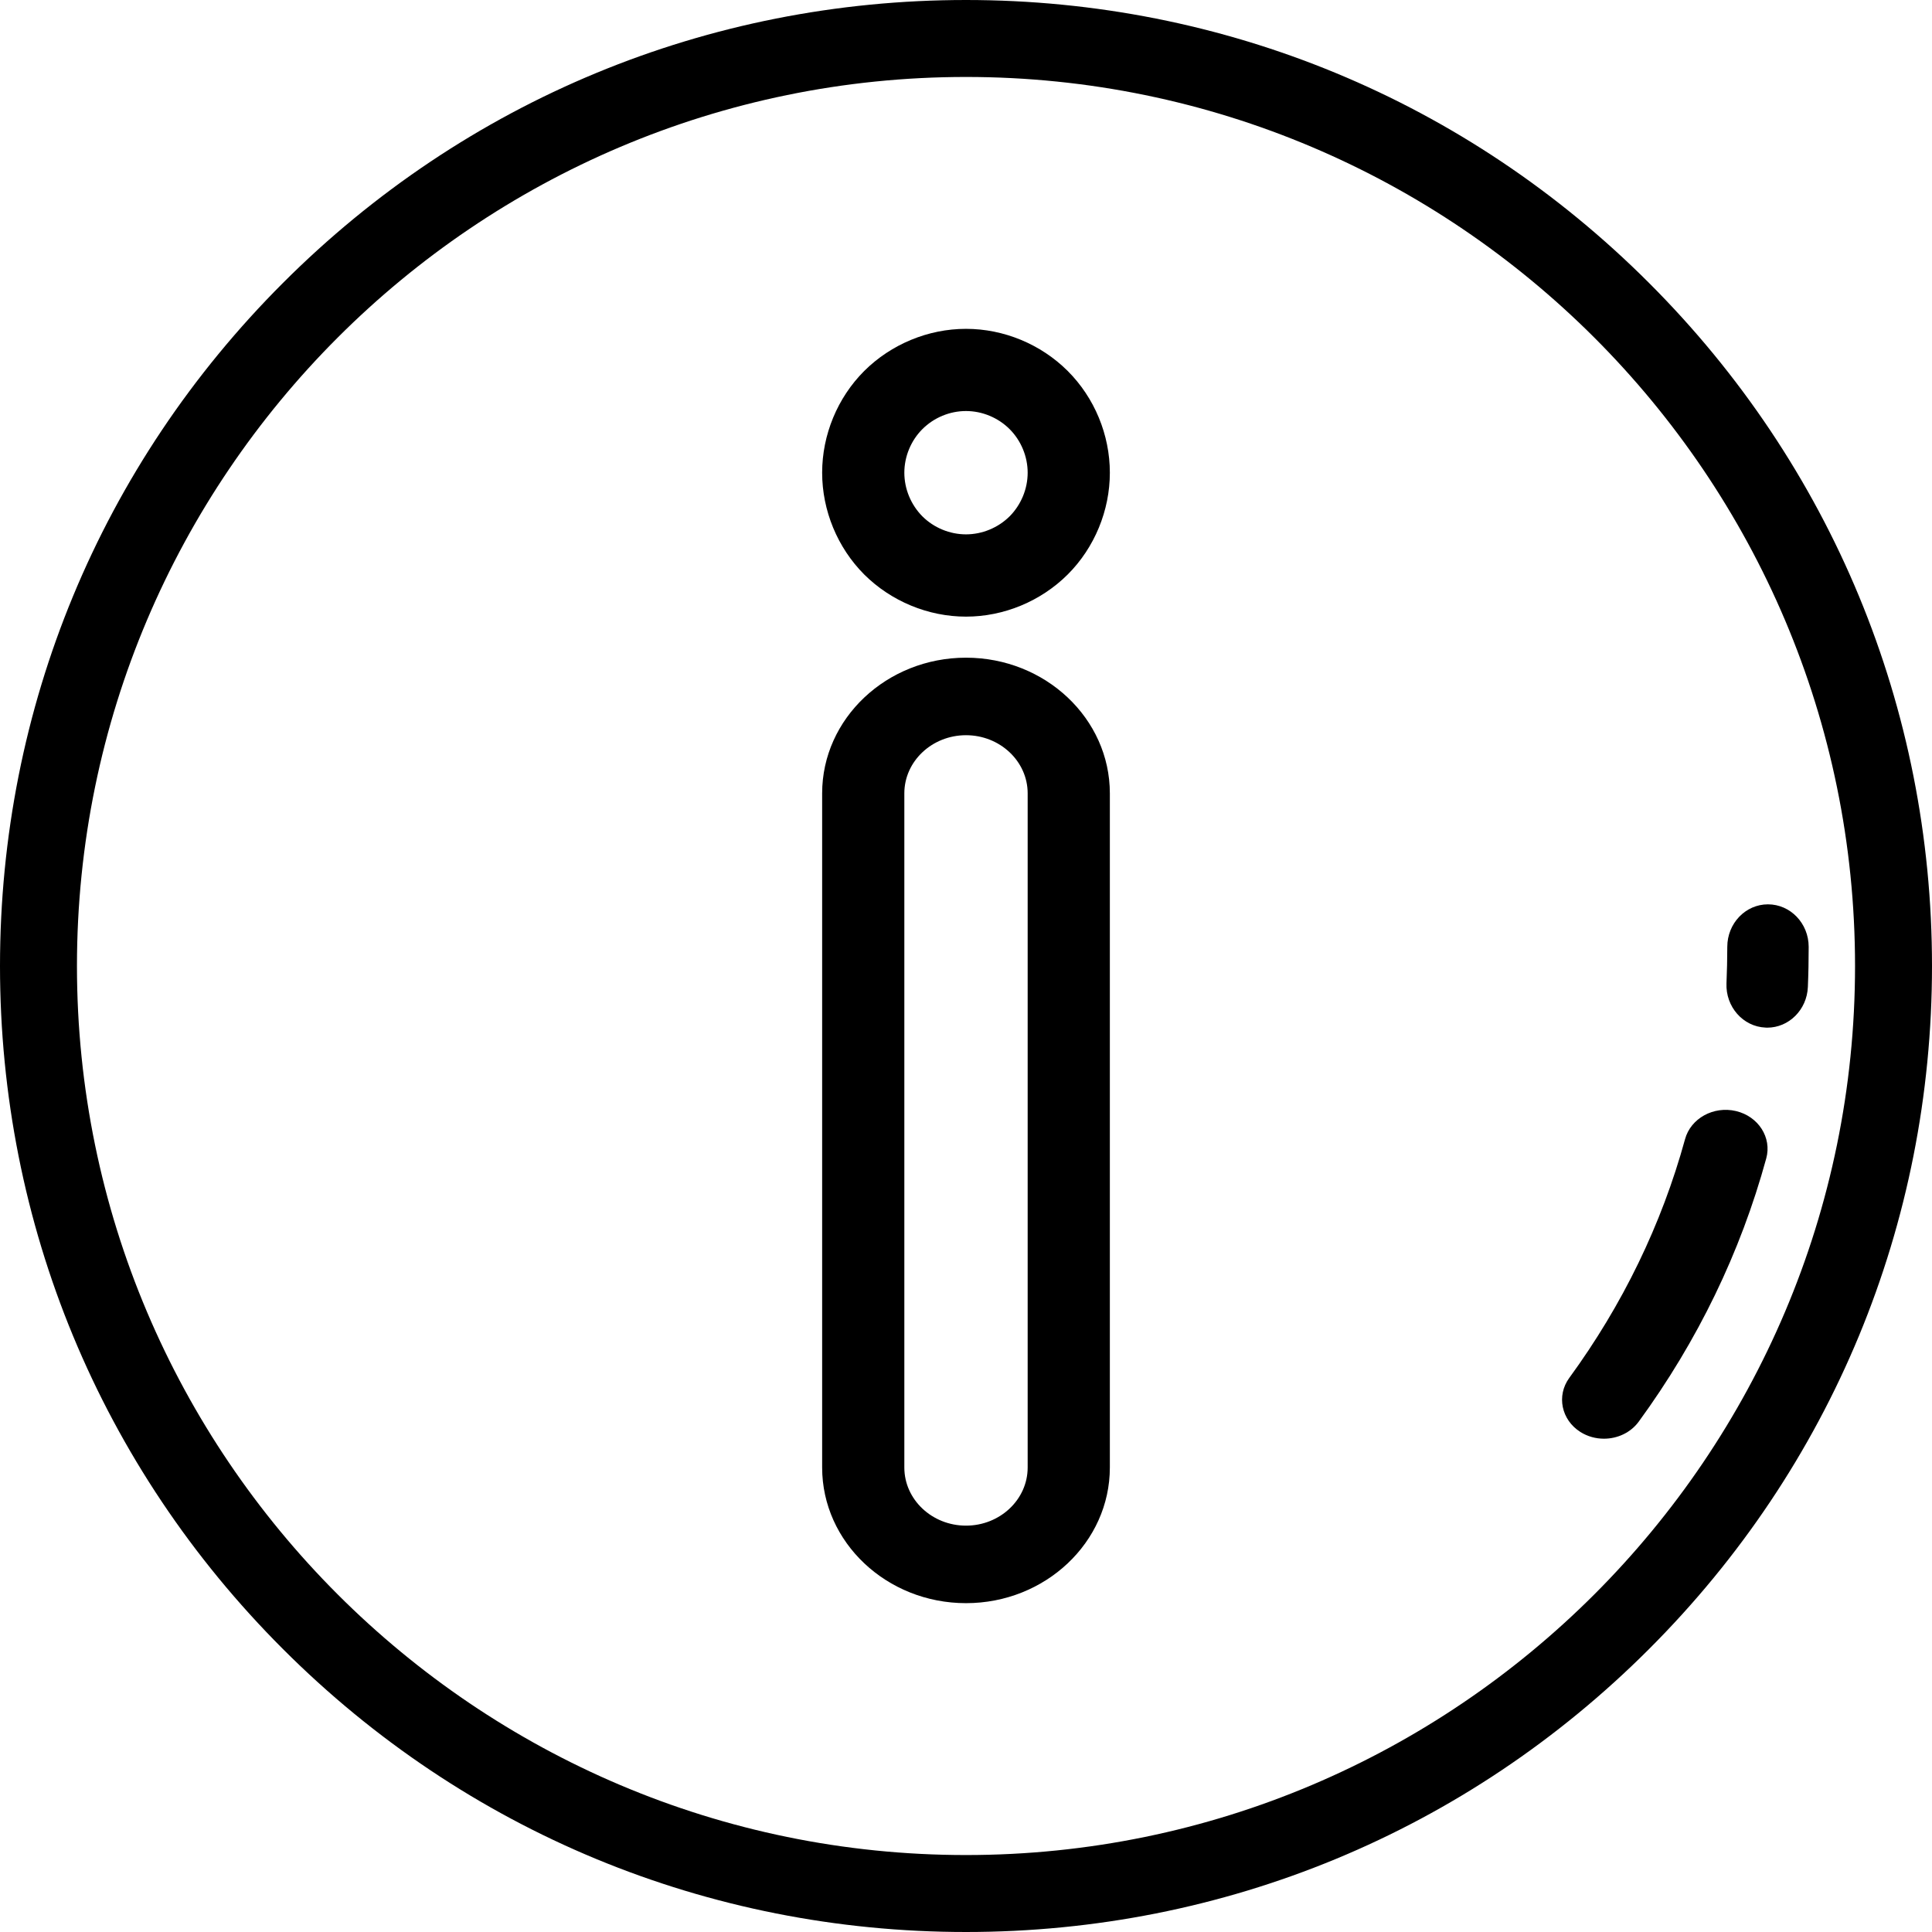 <?xml version="1.0" encoding="UTF-8" standalone="no"?>
<!DOCTYPE svg PUBLIC "-//W3C//DTD SVG 1.1//EN" "http://www.w3.org/Graphics/SVG/1.1/DTD/svg11.dtd">
<svg xmlns="http://www.w3.org/2000/svg" xmlns:xlink="http://www.w3.org/1999/xlink" version="1.1" width="24pt" height="24pt" viewBox="0 0 24 24">
<g enable-background="new">
<clipPath id="cp0">
<path transform="matrix(1,0,0,-1,0,24)" d="M 20.485 20.485 C 18.219 22.752 15.205 24 12 24 C 8.795 24 5.781 22.752 3.515 20.485 C 1.248 18.219 0 15.205 0 12 C 0 8.795 1.248 5.781 3.515 3.515 C 5.781 1.248 8.795 0 12 0 C 15.205 0 18.219 1.248 20.485 3.515 C 22.752 5.781 24 8.795 24 12 C 24 15.205 22.752 18.219 20.485 20.485 Z M 12 .956 C 5.91 .956 .956 5.91 .956 12 C .956 18.09 5.91 23.044 12 23.044 C 18.09 23.044 23.044 18.09 23.044 12 C 23.044 5.91 18.09 .956 12 .956 Z " fill-rule="evenodd"/>
</clipPath>
<g clip-path="url(#cp0)">
<clipPath id="cp1">
<path transform="matrix(1,0,0,-1,0,24)" d="M -348 -645 L 915 -645 L 915 618 L -348 618 Z "/>
</clipPath>
<g clip-path="url(#cp1)">
<path transform="matrix(1,0,0,-1,0,24)" d="M -5 29 L 29 29 L 29 -5 L -5 -5 Z " />
</g>
</g>
<clipPath id="cp2">
<path transform="matrix(1,0,0,-1,0,24)" d="M 21.565 10.198 C 21.286 10.264 21.002 10.107 20.932 9.848 C 20.641 8.789 20.157 7.791 19.494 6.883 C 19.333 6.662 19.395 6.361 19.633 6.211 C 19.722 6.155 19.824 6.128 19.925 6.128 C 20.092 6.128 20.256 6.202 20.357 6.34 C 21.088 7.341 21.621 8.441 21.941 9.61 C 22.012 9.868 21.844 10.132 21.565 10.198 Z " fill-rule="evenodd"/>
</clipPath>
<g clip-path="url(#cp2)">
<clipPath id="cp3">
<path transform="matrix(1,0,0,-1,0,24)" d="M -348 -645 L 915 -645 L 915 618 L -348 618 Z "/>
</clipPath>
<g clip-path="url(#cp3)">
<path transform="matrix(1,0,0,-1,0,24)" d="M 14.404 15.213 L 26.957 15.213 L 26.957 1.128 L 14.404 1.128 Z " />
</g>
</g>
<clipPath id="cp4">
<path transform="matrix(1,0,0,-1,0,24)" d="M 21.962 12.766 C 21.683 12.766 21.457 12.529 21.457 12.238 C 21.457 12.087 21.453 11.934 21.447 11.785 C 21.435 11.494 21.652 11.247 21.931 11.235 C 21.938 11.234 21.946 11.234 21.953 11.234 C 22.222 11.234 22.446 11.456 22.458 11.739 C 22.465 11.904 22.468 12.072 22.468 12.238 C 22.468 12.529 22.242 12.766 21.962 12.766 Z " fill-rule="evenodd"/>
</clipPath>
<g clip-path="url(#cp4)">
<clipPath id="cp5">
<path transform="matrix(1,0,0,-1,0,24)" d="M -348 -645 L 915 -645 L 915 618 L -348 618 Z "/>
</clipPath>
<g clip-path="url(#cp5)">
<path transform="matrix(1,0,0,-1,0,24)" d="M 16.447 17.766 L 27.468 17.766 L 27.468 6.234 L 16.447 6.234 Z " />
</g>
</g>
<clipPath id="cp6">
<path transform="matrix(1,0,0,-1,0,24)" d="M 12 15.83 C 11.015 15.83 10.213 15.074 10.213 14.145 L 10.213 5.77 C 10.213 4.841 11.015 4.085 12 4.085 C 12.985 4.085 13.787 4.841 13.787 5.77 L 13.787 14.145 C 13.787 15.074 12.985 15.83 12 15.83 Z M 12.766 5.77 C 12.766 5.372 12.422 5.048 12 5.048 C 11.578 5.048 11.234 5.372 11.234 5.77 L 11.234 14.145 C 11.234 14.543 11.578 14.867 12 14.867 C 12.422 14.867 12.766 14.543 12.766 14.145 L 12.766 5.77 Z " fill-rule="evenodd"/>
</clipPath>
<g clip-path="url(#cp6)">
<clipPath id="cp7">
<path transform="matrix(1,0,0,-1,0,24)" d="M -348 -645 L 915 -645 L 915 618 L -348 618 Z "/>
</clipPath>
<g clip-path="url(#cp7)">
<path transform="matrix(1,0,0,-1,0,24)" d="M 5.213 20.83 L 18.787 20.83 L 18.787 -.915 L 5.213 -.915 Z " />
</g>
</g>
<clipPath id="cp8">
<path transform="matrix(1,0,0,-1,0,24)" d="M 13.263 19.392 C 12.93 19.724 12.47 19.915 12 19.915 C 11.53 19.915 11.07 19.724 10.736 19.392 C 10.403 19.059 10.213 18.598 10.213 18.128 C 10.213 17.658 10.403 17.197 10.736 16.863 C 11.07 16.531 11.53 16.34 12 16.34 C 12.47 16.34 12.93 16.531 13.264 16.864 C 13.597 17.197 13.787 17.658 13.787 18.128 C 13.787 18.598 13.597 19.059 13.263 19.392 Z M 12.542 17.586 C 12.399 17.444 12.201 17.362 12 17.362 C 11.798 17.362 11.601 17.444 11.459 17.585 C 11.316 17.729 11.234 17.926 11.234 18.128 C 11.234 18.329 11.316 18.527 11.458 18.669 C 11.601 18.812 11.798 18.894 12 18.894 C 12.201 18.894 12.399 18.812 12.542 18.669 C 12.684 18.527 12.766 18.329 12.766 18.128 C 12.766 17.926 12.684 17.729 12.542 17.586 Z " fill-rule="evenodd"/>
</clipPath>
<g clip-path="url(#cp8)">
<clipPath id="cp9">
<path transform="matrix(1,0,0,-1,0,24)" d="M -348 -645 L 915 -645 L 915 618 L -348 618 Z "/>
</clipPath>
<g clip-path="url(#cp9)">
<path transform="matrix(1,0,0,-1,0,24)" d="M 5.213 24.915 L 18.787 24.915 L 18.787 11.34 L 5.213 11.34 Z " />
</g>
</g>
</g>
</svg>
